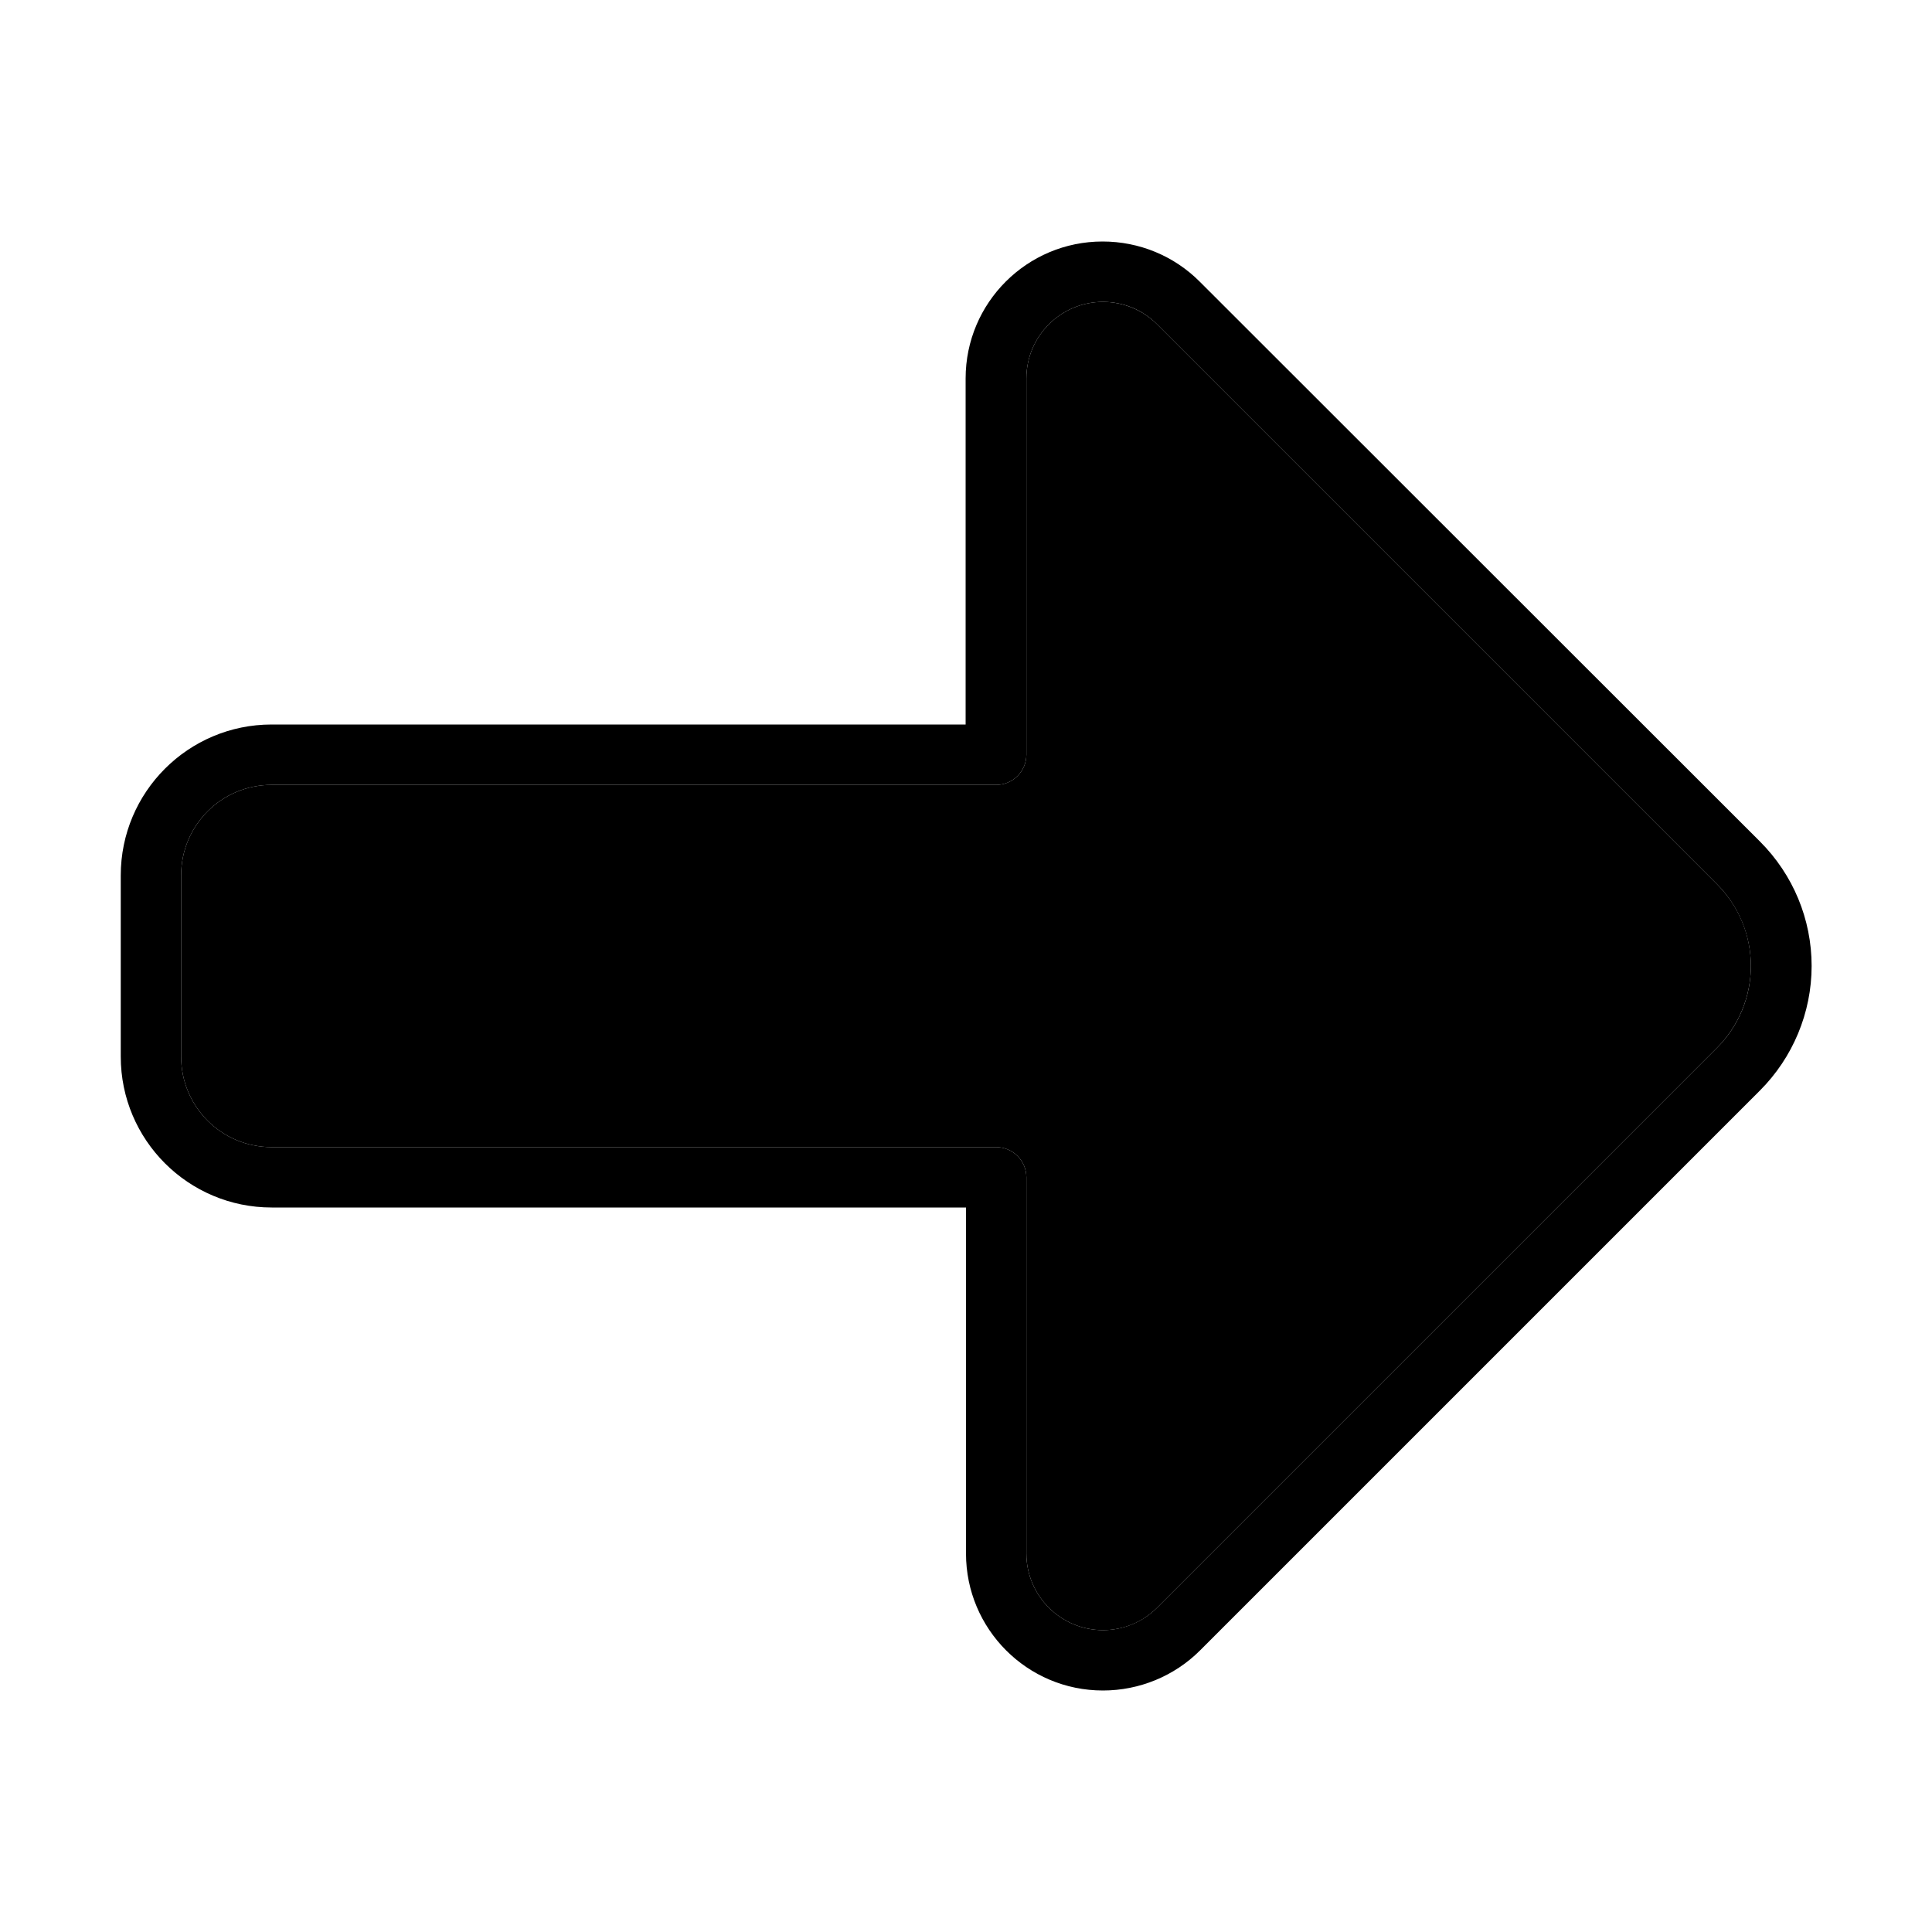 <svg xmlns="http://www.w3.org/2000/svg" width="24" height="24" viewBox="0 0 448 512"><path class="pr-icon-duotone-secondary" d="M16 232l0 48c0 13.3 10.7 24 24 24l192 0c4.4 0 8 3.6 8 8l0 99.7c0 11.2 9.1 20.3 20.3 20.3c5.4 0 10.5-2.1 14.3-5.9L423 277.7c5.7-5.7 9-13.5 9-21.7s-3.2-15.9-9-21.7L274.6 85.9c-3.8-3.8-9-5.9-14.3-5.9c-11.2 0-20.3 9.1-20.3 20.3l0 99.7c0 4.4-3.6 8-8 8L40 208c-13.3 0-24 10.7-24 24z"/><path class="pr-icon-duotone-primary" d="M432 256c0 8.1-3.2 15.9-9 21.7L274.6 426.1c-3.8 3.8-9 5.9-14.3 5.9c-11.2 0-20.3-9.1-20.3-20.3l0-99.7c0-4.4-3.6-8-8-8L40 304c-13.3 0-24-10.7-24-24l0-48c0-13.3 10.7-24 24-24l192 0c4.4 0 8-3.6 8-8l0-99.7c0-11.2 9.1-20.3 20.3-20.3c5.4 0 10.5 2.1 14.3 5.9L423 234.3c5.7 5.7 9 13.5 9 21.7zM260.3 448c9.6 0 18.9-3.8 25.7-10.6L434.4 289c8.7-8.7 13.7-20.6 13.7-33s-4.9-24.2-13.7-33L285.9 74.6c-6.8-6.8-16-10.6-25.7-10.6c-20 0-36.3 16.2-36.3 36.3l0 91.7L40 192c-22.1 0-40 17.9-40 40l0 48c0 22.1 17.9 40 40 40l184 0 0 91.7c0 20 16.2 36.3 36.3 36.3z"/></svg>